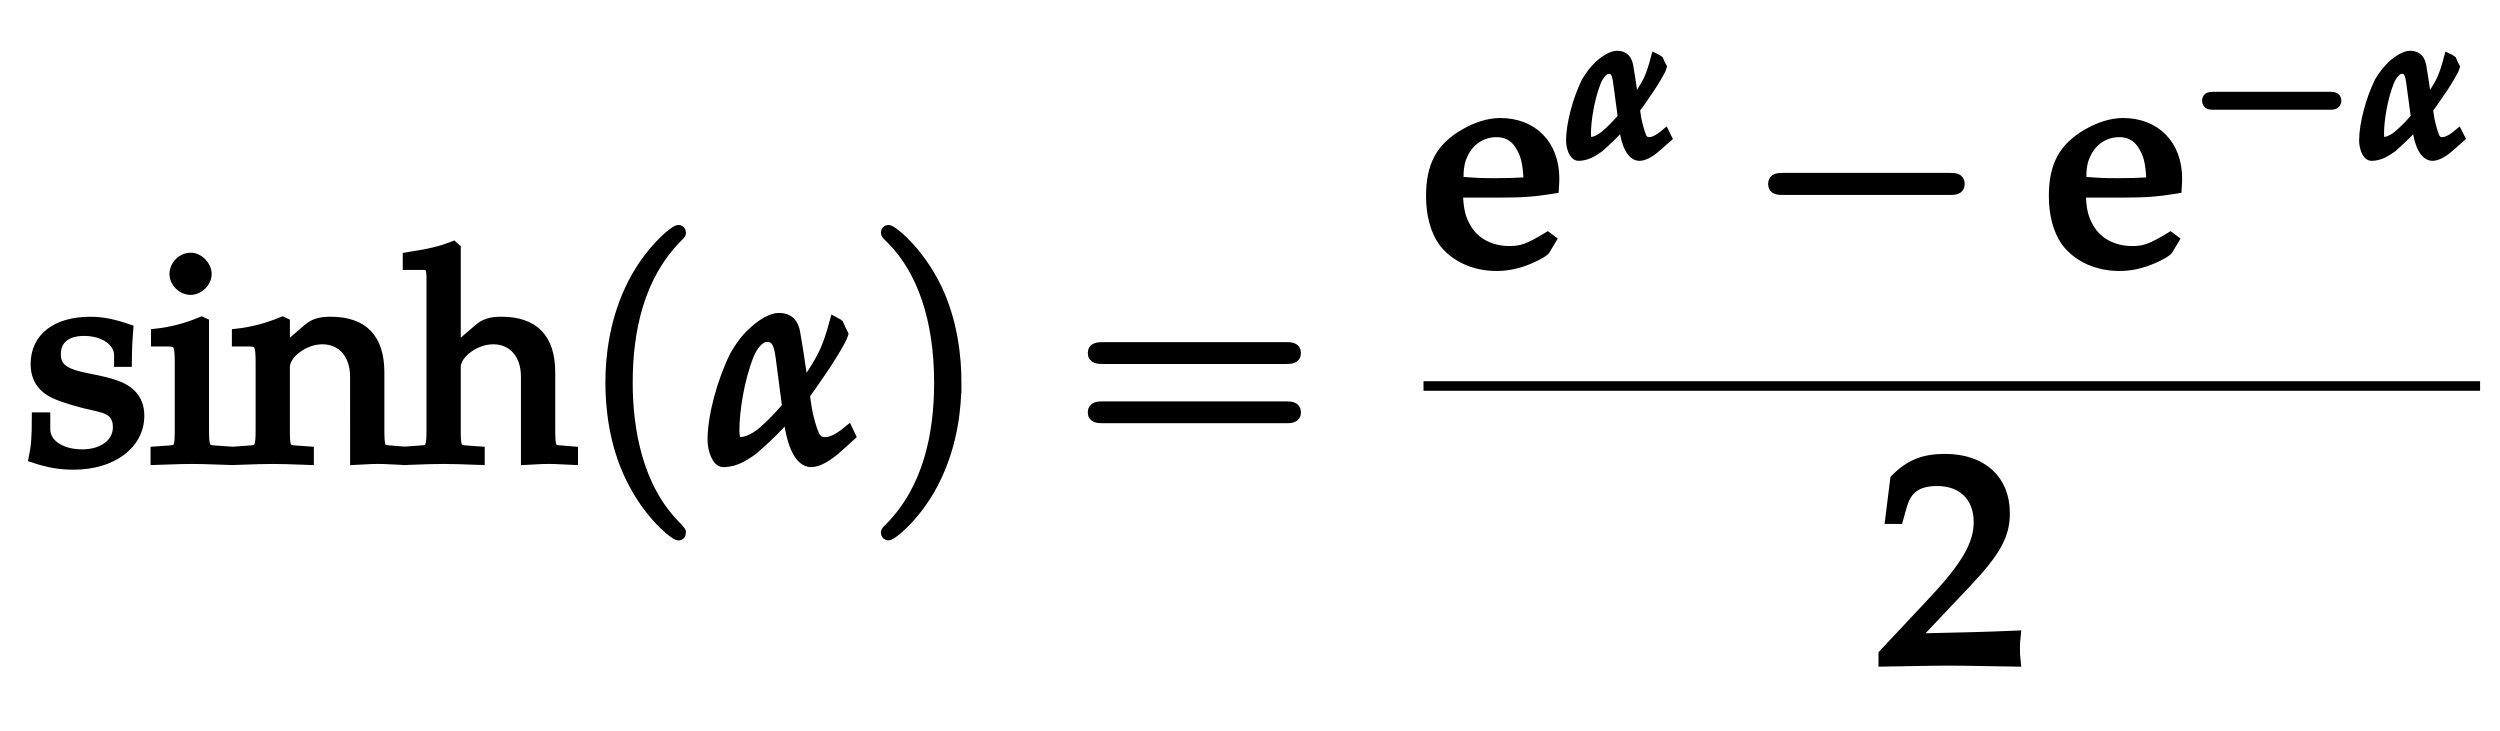 <?xml version="1.0" encoding="UTF-8" standalone="no"?>
<!-- Created with Inkscape (http://www.inkscape.org/) -->

<svg
   version="1.1"
   id="svg1"
   width="162.857"
   height="47.619"
   viewBox="0 0 162.857 47.619"
   sodipodi:docname="writetex.pdf"
   inkscape:export-batch-path="..\Akemicos\Akdemicos-Front\public"
   inkscape:export-batch-name="senoHiperbolico"
   xmlns:inkscape="http://www.inkscape.org/namespaces/inkscape"
   xmlns:sodipodi="http://sodipodi.sourceforge.net/DTD/sodipodi-0.dtd"
   xmlns="http://www.w3.org/2000/svg"
   xmlns:svg="http://www.w3.org/2000/svg">
  <defs
     id="defs1">
    <clipPath
       clipPathUnits="userSpaceOnUse"
       id="clipPath236">
      <rect
         style="fill:#000000"
         id="rect237"
         width="162.857"
         height="47.619"
         x="129.524"
         y="163.81" />
    </clipPath>
  </defs>
  <sodipodi:namedview
     id="namedview1"
     pagecolor="#ffffff"
     bordercolor="#000000"
     borderopacity="0.25"
     inkscape:showpageshadow="2"
     inkscape:pageopacity="0.0"
     inkscape:pagecheckerboard="0"
     inkscape:deskcolor="#d1d1d1"
     showgrid="false">
    <inkscape:page
       x="0"
       y="0"
       width="162.857"
       height="47.619"
       id="page1"
       margin="0"
       bleed="0" />
  </sodipodi:namedview>
  <g
     id="g1"
     inkscape:groupmode="layer"
     inkscape:label="1"
     clip-path="url(#clipPath236)"
     style="stroke:#000000;stroke-width:0.624;stroke-dasharray:none;stroke-opacity:1"
     transform="translate(-129.524,-163.81)">
    <g
       id="g2"
       aria-label="Senohiperbolico&#10;sinh(α)=&#10;e&#10;α&#10;−e&#10;−α"
       transform="matrix(1.333,0,0,1.333,131.129,140.541)"
       style="stroke:#000000;stroke-width:0.468;stroke-dasharray:none;stroke-opacity:1">
      <path
         id="path2"
         d="m 1.031,-2.893 c 0,1.078 -0.059,1.664 -0.211,2.484 1.043,0.469 1.91,0.656 2.977,0.656 2.566,0 4.219,-1.336 4.219,-3.398 0,-1.277 -0.738,-2.156 -2.168,-2.531 l -1.629,-0.422 c -1.066,-0.281 -1.523,-0.727 -1.523,-1.453 0,-0.996 0.785,-1.676 1.922,-1.676 0.762,0 1.406,0.258 1.957,0.785 l 0.082,1.172 h 0.586 c 0,-0.926 0.07,-1.617 0.199,-2.027 L 7.371,-9.479 C 6.41,-9.819 5.66,-9.971 4.722,-9.971 c -2.379,0 -3.809,1.148 -3.809,3.07 0,1.242 0.75,2.145 2.098,2.543 l 2.004,0.598 c 0.809,0.246 1.195,0.691 1.195,1.383 0,1.055 -0.914,1.852 -2.156,1.852 -0.973,0 -1.898,-0.434 -2.344,-1.113 L 1.605,-2.893 Z M 15.375,-4.229 c 0,-1.535 -1.078,-2.531 -2.707,-2.531 -0.504,0 -0.879,0.105 -1.266,0.34 l -0.668,0.398 c -0.949,0.562 -1.371,1.418 -1.371,2.777 0,2.285 1.148,3.492 3.293,3.492 0.809,0 1.348,-0.141 2.262,-0.621 l 0.316,-0.691 -0.176,-0.211 c -0.668,0.375 -1.102,0.504 -1.676,0.504 -0.75,0 -1.441,-0.398 -1.805,-1.02 -0.234,-0.398 -0.316,-0.727 -0.34,-1.406 h 1.875 c 0.82,0 1.465,-0.082 2.262,-0.281 z m -3.023,0.316 h -0.059 c -0.082,0 -0.469,-0.012 -0.691,-0.035 l -0.457,-0.012 c 0.047,-1.418 0.387,-1.992 1.219,-1.992 0.82,0 1.16,0.574 1.195,1.992 z m 3.926,-1.711 0.645,0.047 c 0.34,0.023 0.375,0.152 0.375,1.008 v 3.141 c 0,0.773 -0.07,0.879 -0.516,0.914 l -0.504,0.023 v 0.539 l 1.852,-0.047 c 0.293,0 0.984,0.012 1.945,0.047 v -0.539 l -0.504,-0.023 c -0.445,-0.035 -0.516,-0.141 -0.516,-0.914 v -3.117 c 0,-0.504 0.586,-0.973 1.219,-0.973 0.938,0 1.348,0.504 1.348,1.652 v 3.914 c 0.809,-0.035 1.055,-0.047 1.289,-0.047 0.199,0 0.199,0 1.441,0.047 v -0.539 l -0.469,-0.023 c -0.445,-0.035 -0.516,-0.141 -0.516,-0.914 v -2.672 c 0,-1.102 -0.129,-1.652 -0.504,-2.051 -0.375,-0.387 -0.961,-0.609 -1.664,-0.609 -0.434,0 -0.773,0.094 -0.996,0.281 l -1.148,0.891 v -1.078 l -0.094,-0.094 c -1.488,0.492 -1.887,0.574 -2.684,0.621 z m 12.539,-1.137 c -2.273,0 -3.539,1.266 -3.539,3.551 0,2.203 1.172,3.457 3.258,3.457 2.297,0 3.586,-1.313 3.586,-3.633 0,-2.18 -1.184,-3.375 -3.305,-3.375 z m -0.164,0.691 c 1.031,0 1.512,1.02 1.512,3.129 0,1.746 -0.398,2.496 -1.371,2.496 -1.031,0 -1.57,-1.043 -1.57,-3.117 0,-1.734 0.434,-2.508 1.43,-2.508 z m 11.203,-4.254 -1.031,0.316 c -0.375,0.105 -0.855,0.199 -1.629,0.293 v 0.516 l 0.645,0.047 c 0.34,0.035 0.375,0.164 0.375,1.008 v 6.715 c 0,0.773 -0.07,0.879 -0.516,0.914 l -0.504,0.023 v 0.539 l 1.852,-0.047 c 0.293,0 0.984,0.012 1.945,0.047 v -0.539 l -0.504,-0.023 c -0.445,-0.035 -0.516,-0.141 -0.516,-0.914 v -3.117 c 0,-0.504 0.586,-0.973 1.219,-0.973 0.938,0 1.348,0.504 1.348,1.664 v 3.902 c 0.809,-0.035 1.055,-0.047 1.289,-0.047 0.199,0 0.199,0 1.441,0.047 v -0.539 l -0.469,-0.023 c -0.445,-0.035 -0.516,-0.141 -0.516,-0.914 v -2.672 c 0,-1.102 -0.129,-1.652 -0.504,-2.051 -0.375,-0.387 -0.961,-0.609 -1.664,-0.609 -0.434,0 -0.773,0.094 -0.996,0.281 l -1.148,0.891 v -4.652 z m 8.883,3.562 -1.008,0.316 c -0.457,0.152 -0.809,0.211 -1.406,0.281 -0.047,0 -0.117,0.012 -0.211,0.023 v 0.516 l 0.645,0.047 c 0.328,0.023 0.375,0.152 0.375,1.008 v 3.141 c 0,0.773 -0.082,0.879 -0.527,0.914 l -0.492,0.023 v 0.539 l 1.852,-0.047 c 0.281,0 0.973,0.012 1.934,0.047 v -0.539 l -0.504,-0.023 c -0.445,-0.035 -0.516,-0.141 -0.516,-0.914 v -5.238 z m -0.773,-3.363 c -0.621,0 -1.102,0.457 -1.102,1.055 0,0.609 0.48,1.09 1.078,1.09 0.586,0 1.078,-0.48 1.078,-1.066 0,-0.598 -0.469,-1.078 -1.055,-1.078 z m 5.47,3.363 -0.996,0.316 c -0.492,0.152 -0.738,0.188 -1.465,0.293 l -0.164,0.012 v 0.516 l 0.656,0.047 c 0.328,0.023 0.363,0.152 0.363,1.008 v 6.797 c 0,0.773 -0.07,0.891 -0.516,0.914 l -0.504,0.035 v 0.527 l 1.852,-0.047 c 0.188,0 0.223,0 2.086,0.047 V 3.177 L 54.102,3.142 C 53.657,3.13 53.587,3.001 53.587,2.228 V 0.001 c 0.703,0.199 0.926,0.246 1.277,0.246 0.48,0 0.984,-0.258 1.957,-1.031 0.094,-0.059 0.176,-0.129 0.246,-0.188 0.949,-0.715 1.465,-1.84 1.465,-3.129 0,-1.523 -1.102,-2.66 -2.602,-2.66 -0.551,0 -0.973,0.164 -1.477,0.562 l -0.867,0.703 v -1.172 z m 0.152,2.016 c 0.316,-0.48 0.785,-0.715 1.371,-0.715 1.102,0 1.77,0.855 1.77,2.285 0,1.5 -0.645,2.449 -1.699,2.449 -0.598,0 -1.055,-0.246 -1.441,-0.797 z m 12.188,0.516 c 0,-1.535 -1.078,-2.531 -2.707,-2.531 -0.504,0 -0.879,0.105 -1.266,0.34 l -0.668,0.398 c -0.949,0.562 -1.371,1.418 -1.371,2.777 0,2.285 1.148,3.492 3.293,3.492 0.809,0 1.348,-0.141 2.262,-0.621 l 0.316,-0.691 -0.176,-0.211 c -0.668,0.375 -1.102,0.504 -1.676,0.504 -0.75,0 -1.441,-0.398 -1.805,-1.02 -0.234,-0.398 -0.316,-0.727 -0.34,-1.406 h 1.875 c 0.82,0 1.465,-0.082 2.262,-0.281 z m -3.023,0.316 h -0.059 c -0.082,0 -0.469,-0.012 -0.691,-0.035 l -0.457,-0.012 c 0.047,-1.418 0.387,-1.992 1.219,-1.992 0.82,0 1.16,0.574 1.195,1.992 z m 6.645,-2.848 -1.008,0.316 c -0.457,0.152 -0.715,0.188 -1.617,0.305 v 0.516 l 0.645,0.047 c 0.328,0.023 0.375,0.152 0.375,1.008 v 3.141 c 0,0.773 -0.07,0.879 -0.516,0.914 l -0.504,0.023 v 0.539 l 1.852,-0.047 c 0.188,0 0.223,0 2.156,0.047 v -0.539 l -0.551,-0.023 c -0.621,-0.035 -0.691,-0.117 -0.691,-0.914 v -2.848 c 0,-0.445 0.586,-0.914 1.148,-0.914 0.352,0 0.621,0.176 0.82,0.516 l 0.34,-0.141 0.07,-1.852 c -0.141,-0.059 -0.328,-0.094 -0.527,-0.094 -0.398,0 -0.68,0.176 -1.219,0.762 l -0.633,0.691 v -1.359 z m 5.546,-3.48 -0.117,-0.082 -1.031,0.316 c -0.41,0.129 -0.902,0.211 -1.734,0.293 v 0.516 l 0.762,0.047 c 0.316,0.012 0.375,0.164 0.375,1.008 v 5.824 c 0,0.762 -0.047,1.617 -0.129,2.379 l 0.316,0.117 0.562,-0.457 c 0.656,0.352 1.254,0.527 1.875,0.527 0.445,0 0.832,-0.117 1.242,-0.363 0.574,-0.34 1.242,-0.785 1.641,-1.113 0.715,-0.586 1.195,-1.699 1.195,-2.801 0,-1.594 -1.078,-2.73 -2.602,-2.73 -0.562,0 -0.973,0.164 -1.477,0.562 l -0.879,0.703 z m 0,5.496 c 0.316,-0.48 0.797,-0.715 1.383,-0.715 1.102,0 1.758,0.855 1.758,2.285 0,1.5 -0.645,2.449 -1.688,2.449 -0.609,0 -1.066,-0.246 -1.453,-0.797 z m 9.855,-2.016 c -2.273,0 -3.539,1.266 -3.539,3.551 0,2.203 1.172,3.457 3.258,3.457 2.297,0 3.586,-1.313 3.586,-3.633 0,-2.18 -1.184,-3.375 -3.305,-3.375 z m -0.164,0.691 c 1.031,0 1.512,1.02 1.512,3.129 0,1.746 -0.398,2.496 -1.371,2.496 -1.031,0 -1.57,-1.043 -1.57,-3.117 0,-1.734 0.434,-2.508 1.43,-2.508 z m 7.146,-4.254 -1.043,0.316 c -0.41,0.129 -0.902,0.211 -1.734,0.293 v 0.516 l 0.762,0.047 c 0.316,0.012 0.375,0.164 0.375,1.008 v 6.715 c 0,0.773 -0.07,0.879 -0.516,0.914 l -0.504,0.023 v 0.539 l 1.852,-0.047 c 0.293,0 0.973,0.012 1.934,0.047 v -0.539 l -0.504,-0.023 c -0.434,-0.035 -0.516,-0.141 -0.516,-0.914 v -8.813 z m 4.775,3.562 -1.008,0.316 c -0.457,0.152 -0.809,0.211 -1.406,0.281 -0.047,0 -0.117,0.012 -0.211,0.023 v 0.516 l 0.645,0.047 c 0.328,0.023 0.375,0.152 0.375,1.008 v 3.141 c 0,0.773 -0.082,0.879 -0.527,0.914 l -0.492,0.023 v 0.539 l 1.852,-0.047 c 0.281,0 0.973,0.012 1.934,0.047 v -0.539 l -0.504,-0.023 c -0.445,-0.035 -0.516,-0.141 -0.516,-0.914 v -5.238 z m -0.773,-3.363 c -0.621,0 -1.102,0.457 -1.102,1.055 0,0.609 0.48,1.09 1.078,1.09 0.586,0 1.078,-0.48 1.078,-1.066 0,-0.598 -0.469,-1.078 -1.055,-1.078 z m 8.024,5.859 c 0.094,-0.914 0.164,-1.383 0.293,-2.016 l -0.105,-0.188 c -0.656,-0.234 -0.961,-0.293 -1.477,-0.293 -0.539,0 -0.949,0.105 -1.289,0.305 l -0.75,0.445 c -1.277,0.762 -1.734,1.477 -1.734,2.73 0,2.273 1.137,3.527 3.188,3.527 0.715,0 1.254,-0.129 1.922,-0.492 l 0.305,-0.656 -0.129,-0.141 c -0.492,0.199 -0.809,0.27 -1.219,0.27 -1.406,0 -2.285,-1.137 -2.285,-2.953 0,-1.312 0.492,-2.016 1.406,-2.016 0.645,0 1.219,0.293 1.266,0.621 l 0.094,0.855 z m 4.893,-2.496 c -2.273,0 -3.539,1.266 -3.539,3.551 0,2.203 1.172,3.457 3.258,3.457 2.297,0 3.586,-1.313 3.586,-3.633 0,-2.18 -1.184,-3.375 -3.305,-3.375 z m -0.164,0.691 c 1.031,0 1.512,1.02 1.512,3.129 0,1.746 -0.398,2.496 -1.371,2.496 -1.031,0 -1.57,-1.043 -1.57,-3.117 0,-1.734 0.434,-2.508 1.43,-2.508 z m 0,0"
         style="fill:#000000;fill-opacity:1;fill-rule:nonzero;stroke:#000000;stroke-width:0.468;stroke-dasharray:none;stroke-opacity:1" />
      <path
         id="path3"
         d="m 0.586,37.844 c 0,0.984 -0.035,1.418 -0.152,1.992 0.738,0.246 1.301,0.34 1.957,0.34 1.887,0 3.223,-0.996 3.223,-2.402 0,-0.445 -0.129,-0.773 -0.41,-1.066 -0.375,-0.352 -0.844,-0.527 -2.109,-0.773 -1.172,-0.223 -1.559,-0.516 -1.559,-1.172 0,-0.715 0.504,-1.125 1.371,-1.125 0.961,0 1.699,0.504 1.699,1.184 v 0.328 h 0.398 c 0.012,-0.832 0.035,-1.184 0.07,-1.617 -0.762,-0.258 -1.277,-0.363 -1.863,-0.363 -1.664,0 -2.684,0.785 -2.684,2.074 0,0.691 0.316,1.184 0.984,1.477 0.387,0.176 1.137,0.41 2.121,0.621 0.645,0.141 0.914,0.445 0.914,0.996 0,0.773 -0.715,1.312 -1.734,1.312 -1.043,0 -1.793,-0.504 -1.793,-1.219 V 37.844 Z M 8.777,33.227 8.648,33.168 c -0.727,0.305 -1.477,0.504 -2.238,0.586 v 0.398 h 0.527 c 0.574,0 0.633,0.105 0.633,1.055 v 3.223 c 0,0.902 -0.035,1.008 -0.527,1.031 l -0.656,0.047 v 0.434 c 1.43,-0.047 1.43,-0.047 1.793,-0.047 0.352,0 0.352,0 1.793,0.047 V 39.508 L 9.304,39.461 C 8.824,39.438 8.777,39.332 8.777,38.43 Z m -0.656,-3.188 c -0.434,0 -0.809,0.375 -0.809,0.809 0,0.41 0.375,0.785 0.797,0.785 0.41,0 0.797,-0.375 0.797,-0.785 0,-0.41 -0.387,-0.809 -0.785,-0.809 z m 8.019,9.902 c 0.879,-0.047 0.891,-0.047 1.137,-0.047 0.199,0 0.199,0 1.184,0.047 v -0.434 l -0.586,-0.047 C 17.382,39.438 17.346,39.344 17.346,38.43 v -2.766 c 0,-1.676 -0.797,-2.496 -2.402,-2.496 -0.527,0 -0.832,0.105 -1.125,0.363 l -1.09,0.938 v -1.242 l -0.129,-0.059 c -0.738,0.305 -1.488,0.504 -2.238,0.586 v 0.398 h 0.527 c 0.574,0 0.633,0.105 0.633,1.055 v 3.223 c 0,0.902 -0.047,1.008 -0.539,1.031 l -0.645,0.047 v 0.434 c 0.984,-0.035 1.371,-0.047 1.781,-0.047 0.422,0 0.809,0.012 1.781,0.047 V 39.508 l -0.645,-0.047 c -0.492,-0.023 -0.527,-0.129 -0.527,-1.031 v -3.035 c 0,-0.645 0.938,-1.348 1.816,-1.348 0.961,0 1.594,0.715 1.594,1.816 z m 2.572,-9.527 h 0.797 c 0.258,0 0.363,0.152 0.363,0.586 v 7.43 c 0,0.902 -0.047,1.008 -0.539,1.031 l -0.645,0.047 v 0.434 c 0.984,-0.035 1.371,-0.047 1.781,-0.047 0.422,0 0.809,0.012 1.781,0.047 v -0.434 l -0.645,-0.047 c -0.492,-0.023 -0.527,-0.129 -0.527,-1.031 v -3.035 c 0,-0.645 0.938,-1.348 1.816,-1.348 0.961,0 1.594,0.715 1.594,1.816 v 4.078 c 0.879,-0.047 0.891,-0.047 1.137,-0.047 0.199,0 0.199,0 1.184,0.047 v -0.434 l -0.586,-0.047 C 25.731,39.438 25.696,39.344 25.696,38.43 v -2.766 c 0,-1.676 -0.797,-2.496 -2.402,-2.496 -0.527,0 -0.832,0.105 -1.125,0.363 l -1.09,0.938 v -4.875 l -0.129,-0.117 c -0.633,0.246 -1.113,0.363 -2.238,0.539 z m 0,0"
         style="fill:#000000;fill-opacity:1;fill-rule:nonzero;stroke:#000000;stroke-width:0.468;stroke-dasharray:none;stroke-opacity:1" />
      <path
         id="path4"
         d="m 32.083,43.481 c 0,-0.047 0,-0.07 -0.246,-0.328 -1.875,-1.887 -2.355,-4.711 -2.355,-6.996 0,-2.602 0.574,-5.203 2.414,-7.078 0.188,-0.176 0.188,-0.199 0.188,-0.246 0,-0.105 -0.059,-0.152 -0.141,-0.152 -0.152,0 -1.5,1.02 -2.379,2.918 -0.762,1.641 -0.949,3.305 -0.949,4.559 0,1.172 0.164,2.977 0.996,4.664 0.891,1.84 2.18,2.812 2.332,2.812 0.082,0 0.141,-0.047 0.141,-0.152 z m 0,0"
         style="fill:#000000;fill-opacity:1;fill-rule:nonzero;stroke:#000000;stroke-width:0.468;stroke-dasharray:none;stroke-opacity:1" />
      <path
         id="path5"
         d="m 40.251,38.489 c -0.539,0.445 -0.879,0.562 -1.113,0.562 -0.211,0 -0.387,-0.047 -0.527,-0.316 -0.129,-0.27 -0.305,-0.879 -0.375,-1.312 -0.035,-0.234 -0.07,-0.457 -0.094,-0.668 0.422,-0.574 0.844,-1.207 1.055,-1.523 0.199,-0.305 0.738,-1.16 0.82,-1.441 -0.082,-0.164 -0.141,-0.293 -0.234,-0.504 -0.035,-0.035 -0.152,-0.07 -0.211,-0.105 -0.328,1.195 -0.516,1.594 -1.043,2.438 -0.059,0.094 -0.293,0.445 -0.457,0.691 -0.258,-1.723 -0.316,-2.121 -0.41,-2.625 -0.129,-0.645 -0.527,-0.703 -0.832,-0.703 -0.316,0.012 -0.785,0.258 -1.254,0.703 -0.352,0.316 -0.621,0.691 -0.879,1.137 -0.633,1.277 -1.09,2.977 -1.09,4.125 0,0.48 0.211,1.102 0.539,1.102 0.562,0 1.02,-0.281 1.465,-0.609 0.609,-0.516 1.254,-1.16 1.699,-1.664 0.152,1.488 0.586,2.273 1.125,2.273 0.316,0 0.762,-0.234 1.242,-0.656 l 0.703,-0.633 z m -3,-1.16 c -0.422,0.492 -0.832,0.914 -1.195,1.219 -0.445,0.375 -0.844,0.504 -1.102,0.504 -0.188,0 -0.258,-0.199 -0.258,-0.574 0,-0.926 0.234,-2.473 0.703,-3.656 0.188,-0.48 0.539,-0.891 0.855,-0.891 0.422,0 0.574,0.258 0.668,0.891 z m 0,0"
         style="fill:#000000;fill-opacity:1;fill-rule:nonzero;stroke:#000000;stroke-width:0.468;stroke-dasharray:none;stroke-opacity:1" />
      <path
         id="path6"
         d="m 45.548,36.157 c 0,-1.172 -0.164,-2.977 -0.984,-4.664 -0.902,-1.84 -2.191,-2.812 -2.344,-2.812 -0.082,0 -0.141,0.059 -0.141,0.152 0,0.047 0,0.07 0.281,0.34 1.465,1.477 2.32,3.855 2.32,6.984 0,2.555 -0.551,5.191 -2.414,7.078 -0.188,0.176 -0.188,0.199 -0.188,0.246 0,0.094 0.059,0.152 0.141,0.152 0.152,0 1.5,-1.02 2.379,-2.918 0.762,-1.641 0.949,-3.305 0.949,-4.559 z m 16.087,-1.148 c 0.223,0 0.504,0 0.504,-0.305 0,-0.293 -0.281,-0.293 -0.492,-0.293 h -8.953 c -0.211,0 -0.504,0 -0.504,0.293 0,0.305 0.293,0.305 0.516,0.305 z m 0.012,2.895 c 0.211,0 0.492,0 0.492,-0.293 0,-0.305 -0.281,-0.305 -0.504,-0.305 h -8.93 c -0.223,0 -0.516,0 -0.516,0.305 0,0.293 0.293,0.293 0.504,0.293 z m 0,0"
         style="fill:#000000;fill-opacity:1;fill-rule:nonzero;stroke:#000000;stroke-width:0.468;stroke-dasharray:none;stroke-opacity:1" />
      <path
         id="path7"
         d="m 74.613,29.175 -0.188,-0.141 c -0.914,0.551 -1.254,0.68 -1.863,0.68 -0.938,0 -1.711,-0.422 -2.109,-1.125 -0.27,-0.469 -0.375,-0.879 -0.398,-1.711 h 2.086 c 0.996,0 1.605,-0.035 2.602,-0.199 0.012,-0.199 0.023,-0.328 0.023,-0.492 0,-1.652 -1.055,-2.73 -2.66,-2.73 -0.539,0 -1.148,0.188 -1.734,0.527 -1.184,0.68 -1.652,1.57 -1.652,3.059 0,0.902 0.211,1.676 0.598,2.227 0.574,0.762 1.535,1.195 2.613,1.195 0.527,0 1.066,-0.105 1.652,-0.363 0.387,-0.164 0.691,-0.352 0.738,-0.434 z m -1.125,-2.824 c -0.738,0.035 -1.09,0.047 -1.605,0.047 -0.656,0 -1.031,-0.012 -1.805,-0.082 0,-0.68 0.059,-0.996 0.246,-1.371 0.305,-0.633 0.914,-1.02 1.605,-1.02 0.469,0 0.844,0.188 1.102,0.574 0.316,0.48 0.422,0.891 0.457,1.852 z m 0,0"
         style="fill:#000000;fill-opacity:1;fill-rule:nonzero;stroke:#000000;stroke-width:0.468;stroke-dasharray:none;stroke-opacity:1" />
      <path
         id="path8"
         d="m 80.168,24.004 c -0.363,0.305 -0.609,0.387 -0.762,0.387 -0.152,0 -0.27,-0.035 -0.375,-0.223 -0.082,-0.188 -0.199,-0.609 -0.258,-0.902 -0.023,-0.176 -0.047,-0.316 -0.07,-0.469 0.305,-0.398 0.586,-0.844 0.738,-1.055 0.141,-0.211 0.516,-0.809 0.574,-1.008 -0.059,-0.105 -0.105,-0.199 -0.164,-0.352 -0.023,-0.023 -0.105,-0.047 -0.152,-0.07 -0.223,0.832 -0.352,1.113 -0.727,1.699 -0.035,0.059 -0.199,0.305 -0.316,0.469 -0.176,-1.195 -0.223,-1.465 -0.281,-1.816 -0.082,-0.445 -0.363,-0.492 -0.574,-0.492 -0.223,0.012 -0.551,0.188 -0.879,0.492 -0.234,0.223 -0.422,0.48 -0.609,0.785 -0.434,0.891 -0.75,2.074 -0.75,2.871 0,0.328 0.141,0.762 0.375,0.762 0.387,0 0.703,-0.199 1.02,-0.422 0.41,-0.363 0.867,-0.809 1.172,-1.16 0.105,1.043 0.41,1.582 0.785,1.582 0.223,0 0.527,-0.164 0.855,-0.457 L 80.261,24.192 Z M 78.093,23.196 c -0.293,0.34 -0.586,0.633 -0.832,0.844 -0.305,0.258 -0.586,0.352 -0.762,0.352 -0.129,0 -0.188,-0.141 -0.188,-0.398 0,-0.645 0.164,-1.711 0.492,-2.543 0.129,-0.328 0.375,-0.621 0.598,-0.621 0.293,0 0.398,0.188 0.457,0.621 z m 0,0"
         style="fill:#000000;fill-opacity:1;fill-rule:nonzero;stroke:#000000;stroke-width:0.468;stroke-dasharray:none;stroke-opacity:1" />
      <path
         id="path9"
         d="m 94.049,26.749 c 0.258,0 0.527,0 0.527,-0.305 0,-0.305 -0.27,-0.305 -0.527,-0.305 H 85.963 c -0.258,0 -0.527,0 -0.527,0.305 0,0.305 0.27,0.305 0.527,0.305 z m 0,0"
         style="fill:#000000;fill-opacity:1;fill-rule:nonzero;stroke:#000000;stroke-width:0.468;stroke-dasharray:none;stroke-opacity:1" />
      <path
         id="path10"
         d="m 105.049,29.175 -0.188,-0.141 c -0.914,0.551 -1.254,0.68 -1.863,0.68 -0.938,0 -1.711,-0.422 -2.109,-1.125 -0.27,-0.469 -0.375,-0.879 -0.398,-1.711 h 2.086 c 0.996,0 1.605,-0.035 2.602,-0.199 0.012,-0.199 0.023,-0.328 0.023,-0.492 0,-1.652 -1.055,-2.73 -2.66,-2.73 -0.539,0 -1.148,0.188 -1.734,0.527 -1.184,0.68 -1.652,1.57 -1.652,3.059 0,0.902 0.211,1.676 0.598,2.227 0.574,0.762 1.535,1.195 2.613,1.195 0.527,0 1.066,-0.105 1.652,-0.363 0.387,-0.164 0.691,-0.352 0.738,-0.434 z m -1.125,-2.824 c -0.738,0.035 -1.09,0.047 -1.605,0.047 -0.656,0 -1.031,-0.012 -1.805,-0.082 0,-0.68 0.059,-0.996 0.246,-1.371 0.305,-0.633 0.914,-1.02 1.605,-1.02 0.469,0 0.844,0.188 1.102,0.574 0.316,0.48 0.422,0.891 0.457,1.852 z m 0,0"
         style="fill:#000000;fill-opacity:1;fill-rule:nonzero;stroke:#000000;stroke-width:0.468;stroke-dasharray:none;stroke-opacity:1" />
      <path
         id="path11"
         d="m 112.62,22.586 c 0.176,0 0.363,0 0.363,-0.211 0,-0.199 -0.188,-0.199 -0.363,-0.199 h -5.613 c -0.188,0 -0.363,0 -0.363,0.199 0,0.211 0.176,0.211 0.363,0.211 z m 0,0"
         style="fill:#000000;fill-opacity:1;fill-rule:nonzero;stroke:#000000;stroke-width:0.468;stroke-dasharray:none;stroke-opacity:1" />
      <path
         id="path12"
         d="m 118.924,24.004 c -0.363,0.305 -0.609,0.387 -0.762,0.387 -0.152,0 -0.27,-0.035 -0.375,-0.223 -0.082,-0.188 -0.199,-0.609 -0.258,-0.902 -0.023,-0.176 -0.047,-0.316 -0.07,-0.469 0.305,-0.398 0.586,-0.844 0.738,-1.055 0.141,-0.211 0.516,-0.809 0.574,-1.008 -0.059,-0.105 -0.105,-0.199 -0.164,-0.352 -0.023,-0.023 -0.105,-0.047 -0.152,-0.07 -0.223,0.832 -0.352,1.113 -0.727,1.699 -0.035,0.059 -0.199,0.305 -0.316,0.469 -0.176,-1.195 -0.223,-1.465 -0.281,-1.816 -0.082,-0.445 -0.363,-0.492 -0.574,-0.492 -0.223,0.012 -0.551,0.188 -0.879,0.492 -0.234,0.223 -0.422,0.48 -0.609,0.785 -0.434,0.891 -0.75,2.074 -0.75,2.871 0,0.328 0.141,0.762 0.375,0.762 0.387,0 0.703,-0.199 1.02,-0.422 0.41,-0.363 0.867,-0.809 1.172,-1.16 0.105,1.043 0.41,1.582 0.785,1.582 0.223,0 0.527,-0.164 0.855,-0.457 l 0.492,-0.434 z m -2.074,-0.809 c -0.293,0.34 -0.586,0.633 -0.832,0.844 -0.305,0.258 -0.586,0.352 -0.762,0.352 -0.129,0 -0.188,-0.141 -0.188,-0.398 0,-0.645 0.164,-1.711 0.492,-2.543 0.129,-0.328 0.375,-0.621 0.598,-0.621 0.293,0 0.398,0.188 0.457,0.621 z m 0,0"
         style="fill:#000000;fill-opacity:1;fill-rule:nonzero;stroke:#000000;stroke-width:0.468;stroke-dasharray:none;stroke-opacity:1" />
    </g>
    <path
       id="path13"
       d="M 0,0 H 51.635"
       style="fill:none;stroke:#000000;stroke-width:0.468;stroke-linecap:butt;stroke-linejoin:miter;stroke-miterlimit:10;stroke-dasharray:none;stroke-opacity:1"
       transform="matrix(1.333,0,0,-1.333,222.255,188.955)" />
    <path
       id="path14"
       d="m 0.233,-0.328 v 0.375 C 2.905,5.3125e-4 2.905,5.3125e-4 3.432,5.3125e-4 c 0.516,0 0.516,0 3.281,0.047 -0.035,-0.305 -0.035,-0.445 -0.035,-0.645 0,-0.188 0,-0.34 0.035,-0.645 -1.652,0.07 -2.309,0.082 -4.969,0.141 l 2.613,-2.766 c 1.395,-1.488 1.828,-2.273 1.828,-3.352 0,-1.641 -1.125,-2.66 -2.941,-2.66 -1.043,0 -1.734,0.281 -2.438,0.996 L 0.561,-6.925 H 0.972 L 1.159,-7.582 c 0.234,-0.832 0.75,-1.195 1.711,-1.195 1.23,0 2.016,0.773 2.016,1.992 0,1.078 -0.598,2.133 -2.215,3.855 z m 0,0"
       style="fill:#000000;fill-opacity:1;fill-rule:nonzero;stroke:#000000;stroke-width:0.468;stroke-dasharray:none;stroke-opacity:1"
       aria-label="2"
       transform="matrix(1.333,0,0,1.333,251.896,206.859)" />
  </g>
</svg>
